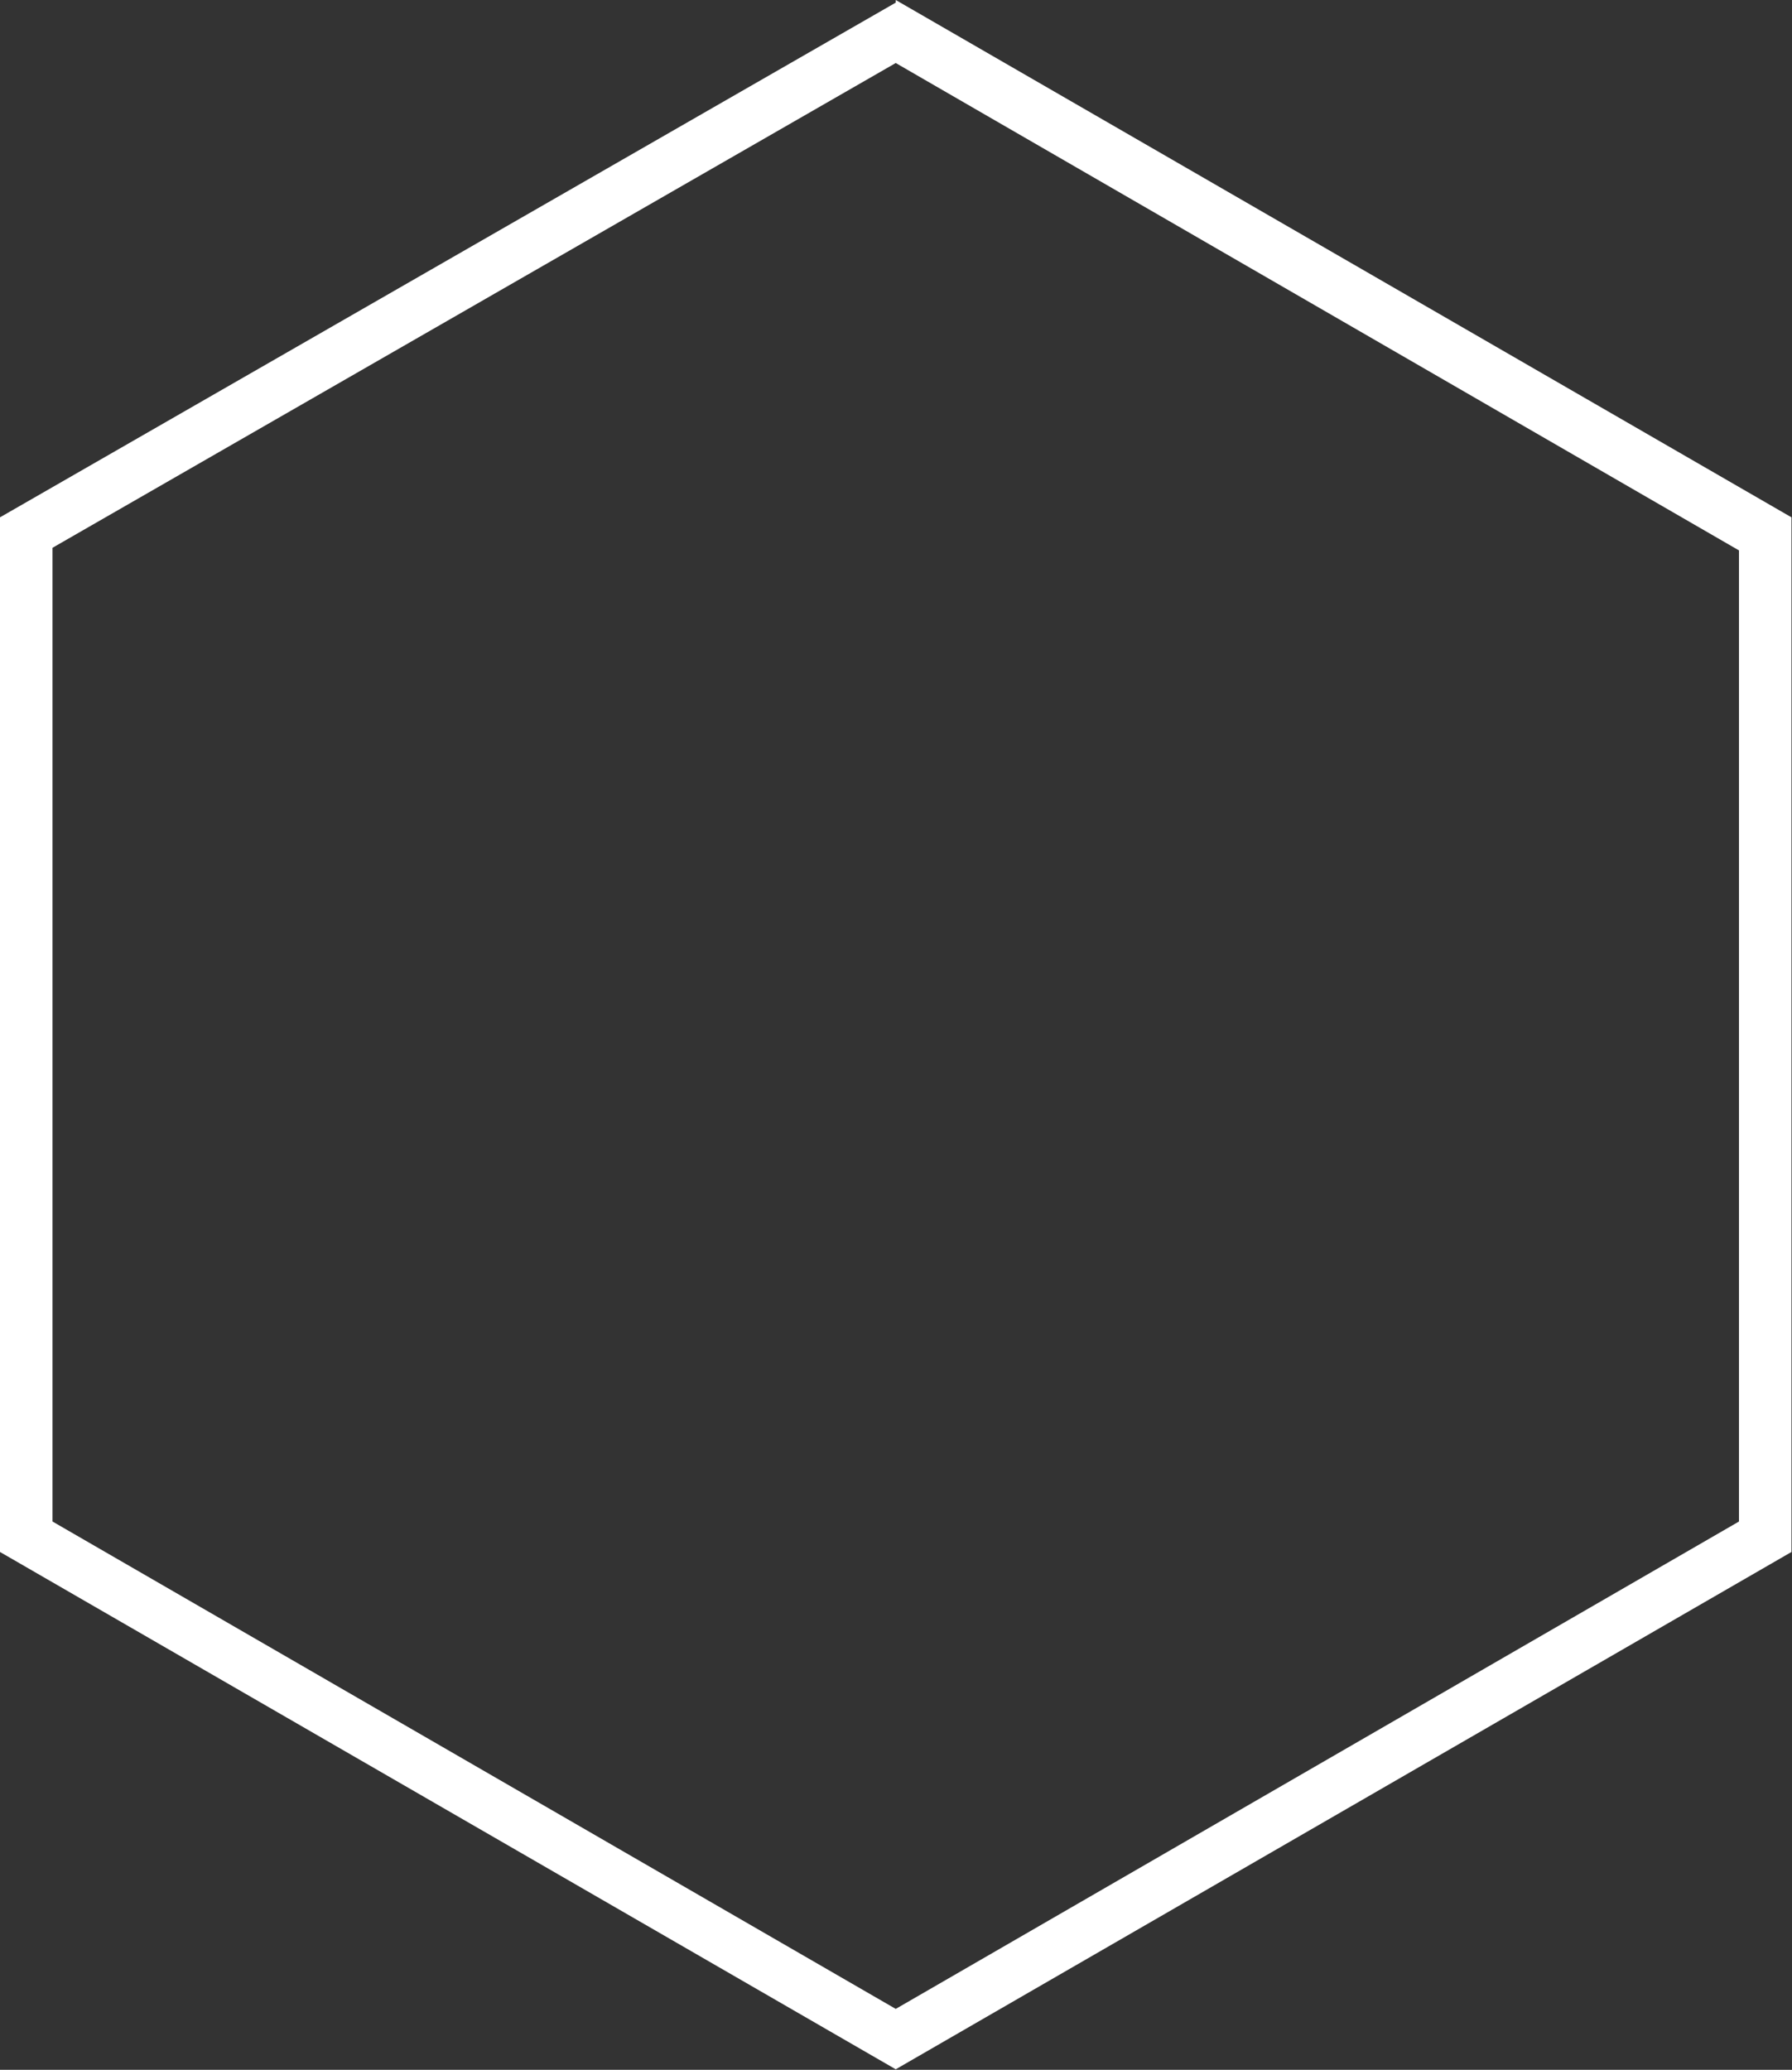 <svg xmlns="http://www.w3.org/2000/svg" viewBox="0 0 34.13 39.41">
  <rect x="0" y="0" width="34.13" height="39.41" fill="#333333" stroke="none"/>
  <title>HEXAGON</title>
  <path d="M51.5,30l16.06,9.28V57.77L51.5,67.05,35.44,57.77V39.23L51.5,30m0-1.15L34.44,38.65v19.7L51.5,68.2l17.06-9.85V38.65L51.5,28.8Z" transform="translate(-34.44 -28.8)" fill="#fff"/>
</svg>
